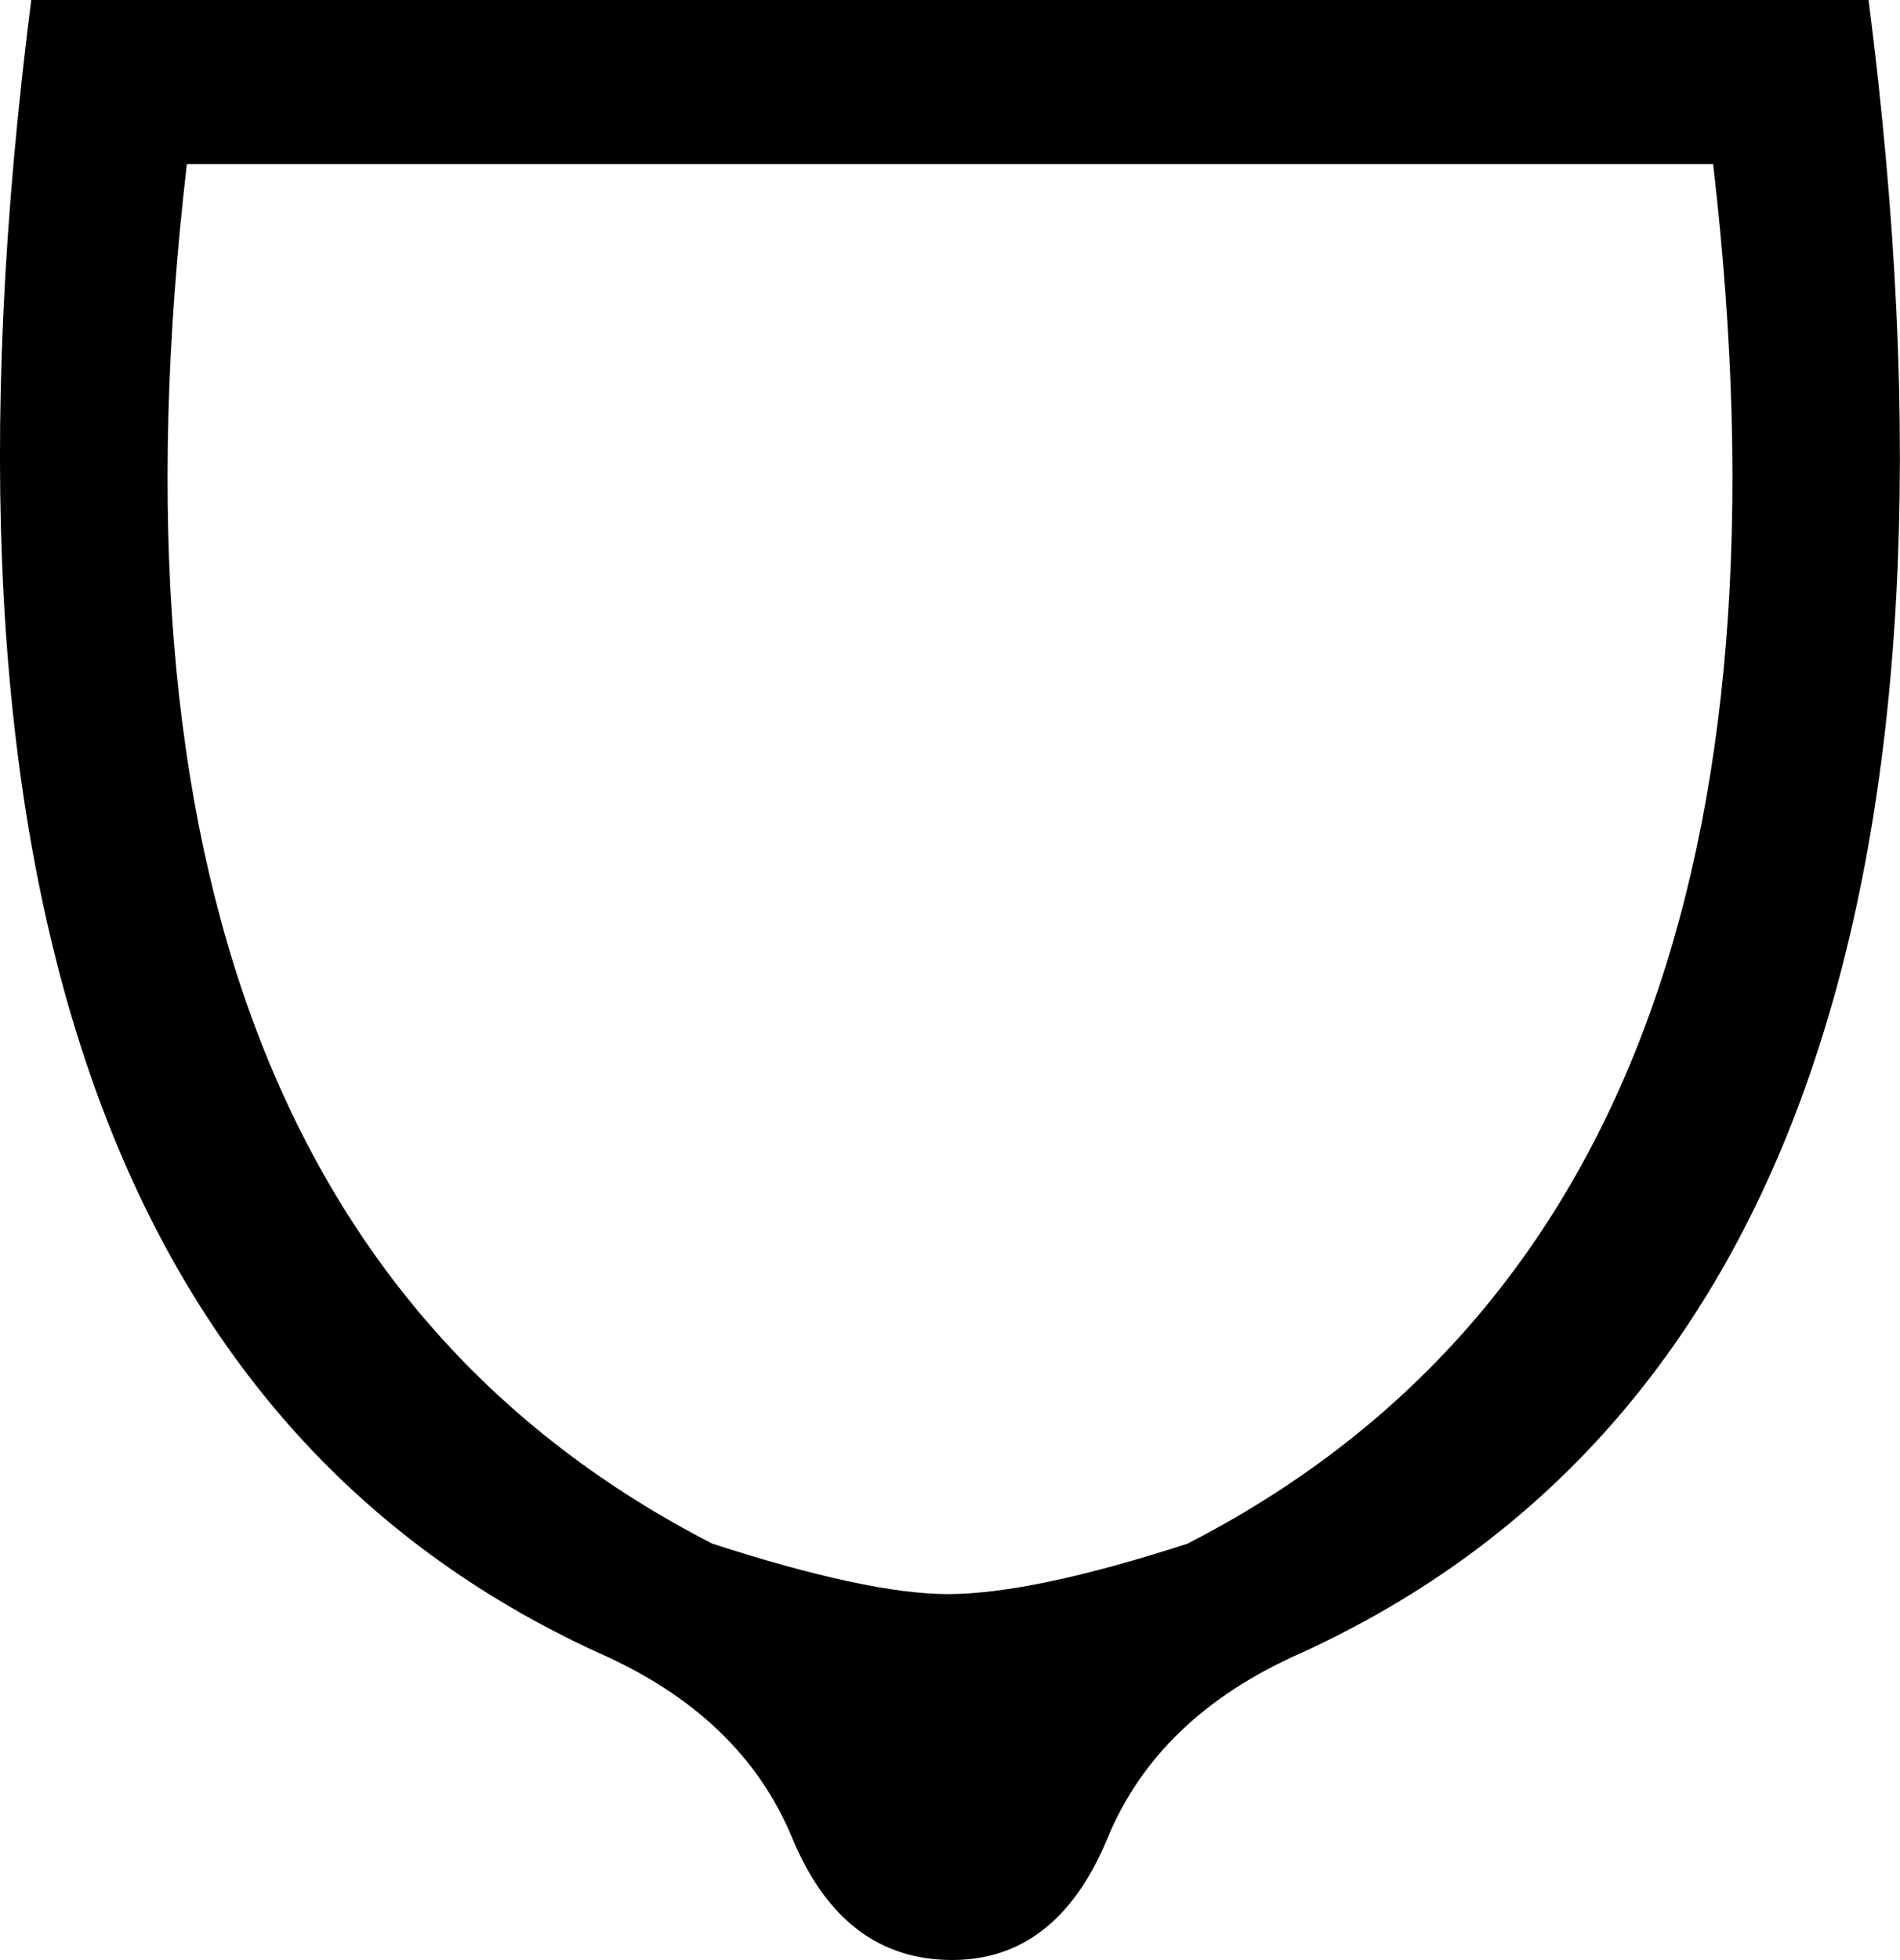 <?xml version='1.0' encoding ='UTF-8' standalone='yes'?>
<svg width='10.706' height='11.04' xmlns:inkscape='http://www.inkscape.org/namespaces/inkscape'>
<path style='fill:#000000; stroke:none' d=' M 5.341 8.979  Q 5.815 8.979 6.691 8.695  Q 10.34 6.823 9.653 0.924  L 1.053 0.924  Q 0.366 6.823 4.014 8.695  Q 4.891 8.979 5.341 8.979  Z  M 10.529 0  Q 11.477 7.415 7.331 9.311  Q 6.525 9.666 6.241 10.353  Q 5.957 11.04 5.365 11.04  Q 4.749 11.04 4.464 10.353  Q 4.18 9.666 3.375 9.311  Q -0.771 7.415 0.176 0  L 10.529 0  Z '/></svg>
